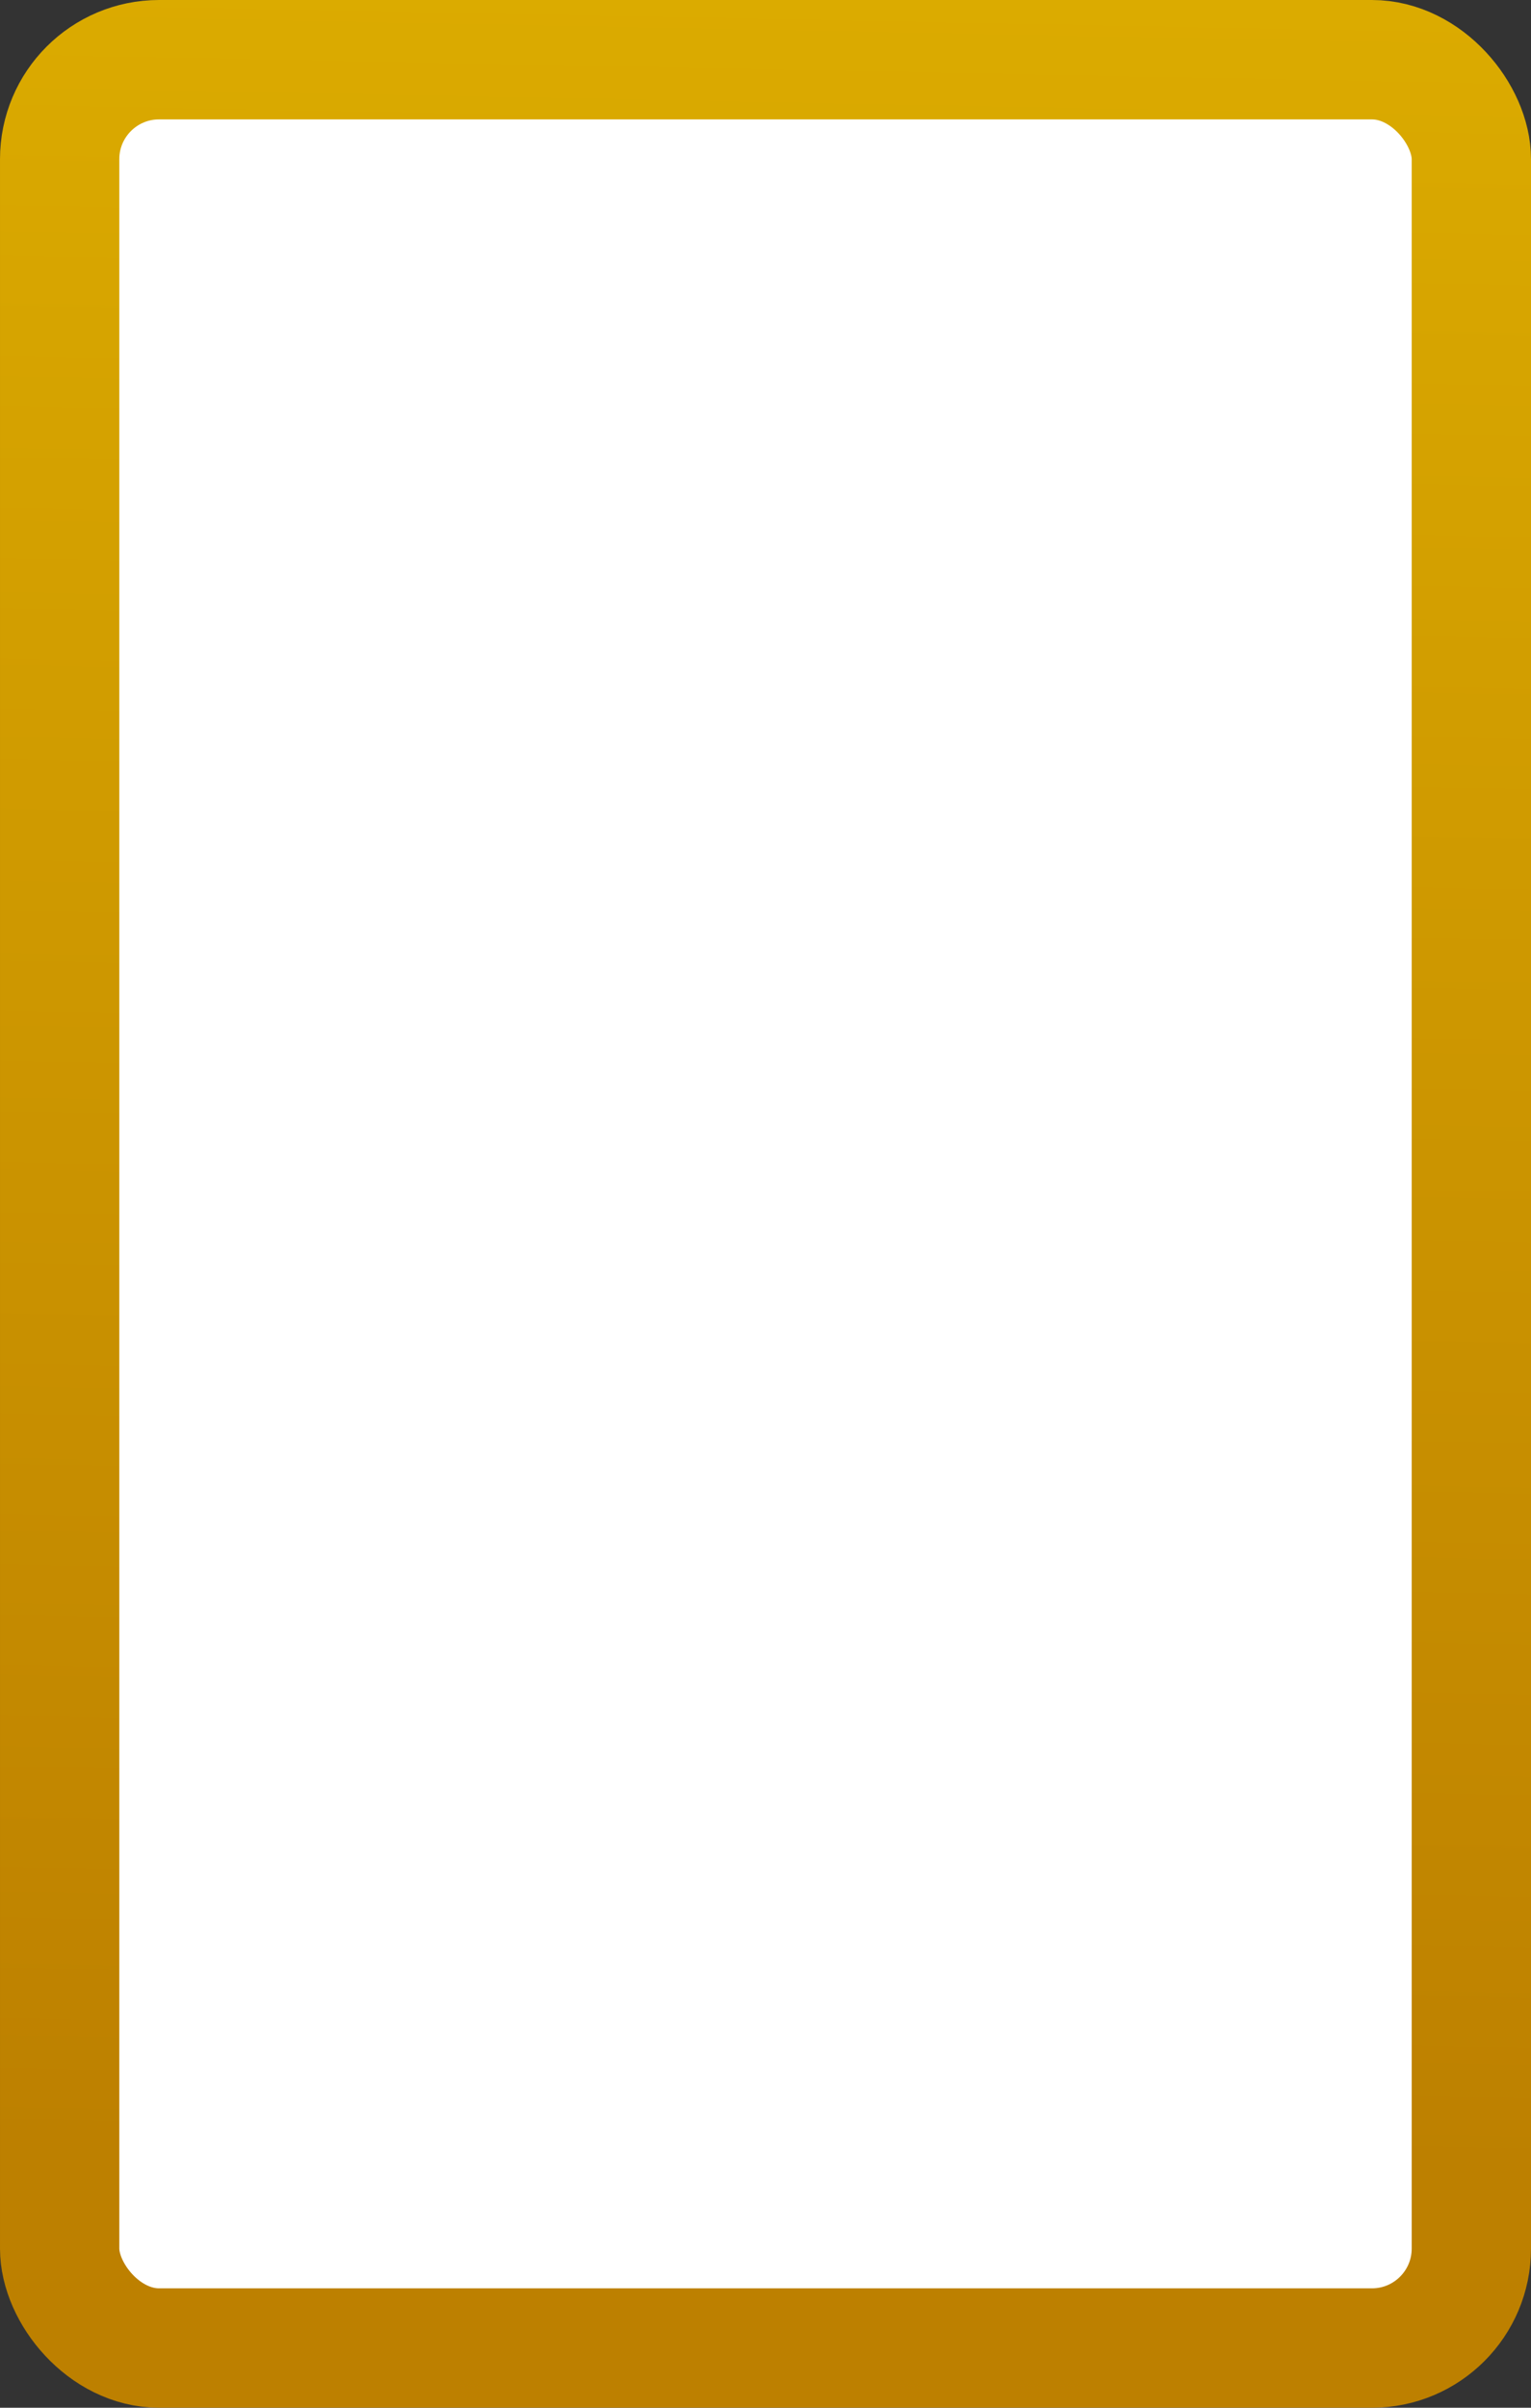 <svg width="77" height="121" viewBox="0 0 77 121" fill="none" xmlns="http://www.w3.org/2000/svg">
<rect x="0" y="0" width="77" height="121" fill="#333333" stroke="none"/>
<rect x="3" y="3" width="71" height="115" rx="5" fill="white" stroke="url(#paint0_linear_2246_17156)" stroke-width="6"/>
<defs>
<linearGradient id="paint0_linear_2246_17156" x1="55.543" y1="-1.56343e-07" x2="53.36" y2="111.912" gradientUnits="userSpaceOnUse">
<stop stop-color="#DBAB00"/>
<stop offset="0.972" stop-color="#BD8000"/>
</linearGradient>
</defs>
</svg>
